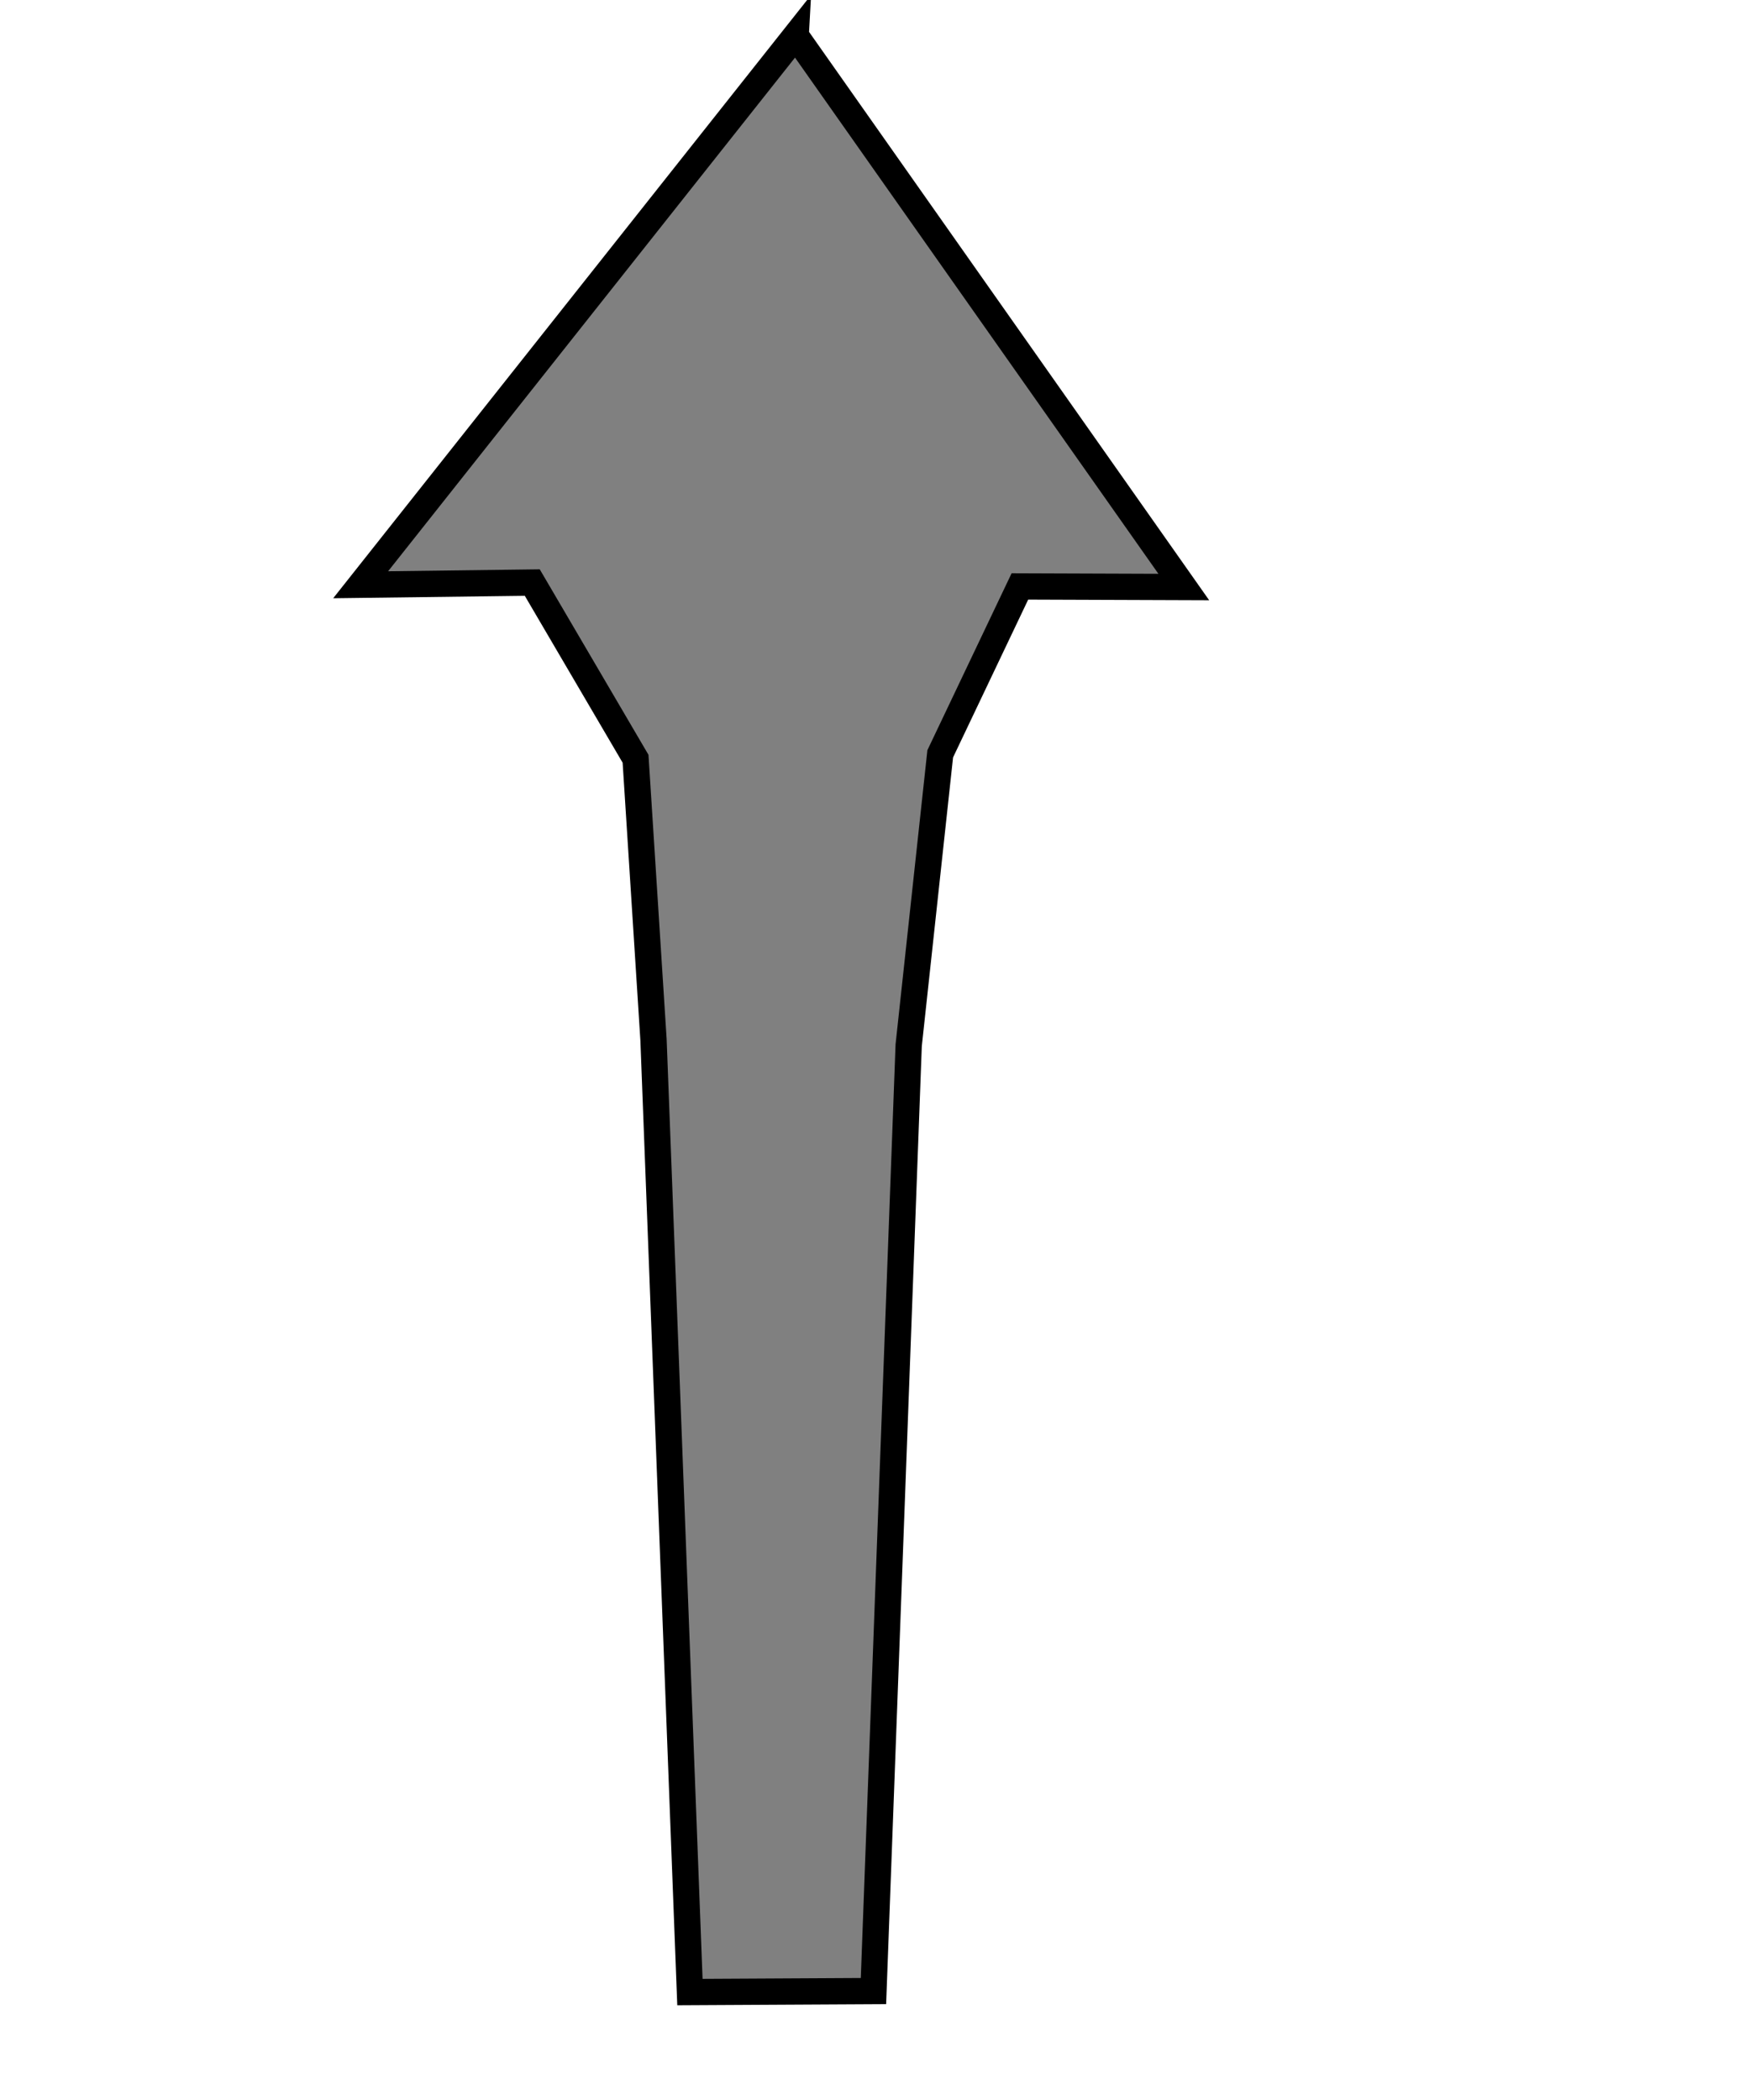 <?xml version="1.0" encoding="UTF-8" standalone="no"?>
<!-- Created with Inkscape (http://www.inkscape.org/) -->

<svg
   width="50pt"
   height="60pt"
   viewBox="0 0 17.639 21.167"
   version="1.1"
   id="svg5"
   inkscape:version="1.2 (1:1.2.1+202207142221+cd75a1ee6d)"
   sodipodi:docname="arrow03-Gr.svg"
   xmlns:inkscape="http://www.inkscape.org/namespaces/inkscape"
   xmlns:sodipodi="http://sodipodi.sourceforge.net/DTD/sodipodi-0.dtd"
   xmlns="http://www.w3.org/2000/svg"
   xmlns:svg="http://www.w3.org/2000/svg">
  <sodipodi:namedview
     id="namedview7"
     pagecolor="#ffffff"
     bordercolor="#111111"
     borderopacity="1"
     inkscape:showpageshadow="0"
     inkscape:pageopacity="0"
     inkscape:pagecheckerboard="1"
     inkscape:deskcolor="#d1d1d1"
     inkscape:document-units="mm"
     showgrid="true"
     inkscape:zoom="10.2125"
     inkscape:cx="33.439412"
     inkscape:cy="40"
     inkscape:window-width="1920"
     inkscape:window-height="1027"
     inkscape:window-x="0"
     inkscape:window-y="25"
     inkscape:window-maximized="1"
     inkscape:current-layer="layer1">
    <inkscape:grid
       type="xygrid"
       id="grid408" />
  </sodipodi:namedview>
  <defs
     id="defs2">
    <inkscape:path-effect
       effect="bspline"
       id="path-effect310"
       is_visible="true"
       lpeversion="1"
       weight="33.333"
       steps="2"
       helper_size="0"
       apply_no_weight="true"
       apply_with_weight="true"
       only_selected="false" />
  </defs>
  <g
     inkscape:label="Calque 1"
     inkscape:groupmode="layer"
     id="layer1">
    <path
       style="fill:#808080;stroke:#000000;stroke-width:0.265px;stroke-linecap:butt;stroke-linejoin:miter;stroke-opacity:1"
       d="m 8.02,0.359 c 0,0 -4.385,5.535 -4.385,5.535 0,0 1.73,-0.022 1.73,-0.022 0,0 1.041,1.776 1.041,1.776 0,0 0.181,2.832 0.181,2.832 0,0 0.367,9.599 0.367,9.599 0,0 1.85,-0.01 1.85,-0.01 0,0 0.355,-9.533 0.355,-9.533 0,0 0.318,-2.938 0.318,-2.938 0,0 0.803,-1.687 0.803,-1.687 0,0 1.652,0.006 1.652,0.006 0,0 -3.912,-5.557 -3.912,-5.557 z"
       id="path308"
       inkscape:path-effect="#path-effect310"
       inkscape:original-d="M 8.0204447,0.35909664 3.6356125,5.8941864 5.3657784,5.8718113 6.4067041,7.6475553 6.5878104,10.479151 6.9545378,20.0786 8.8041982,20.068549 9.1591157,10.535093 9.4773559,7.5966595 10.280713,5.9099622 l 1.651766,0.00568 z"
       sodipodi:nodetypes="cccccccccccc" />
  </g>
</svg>

